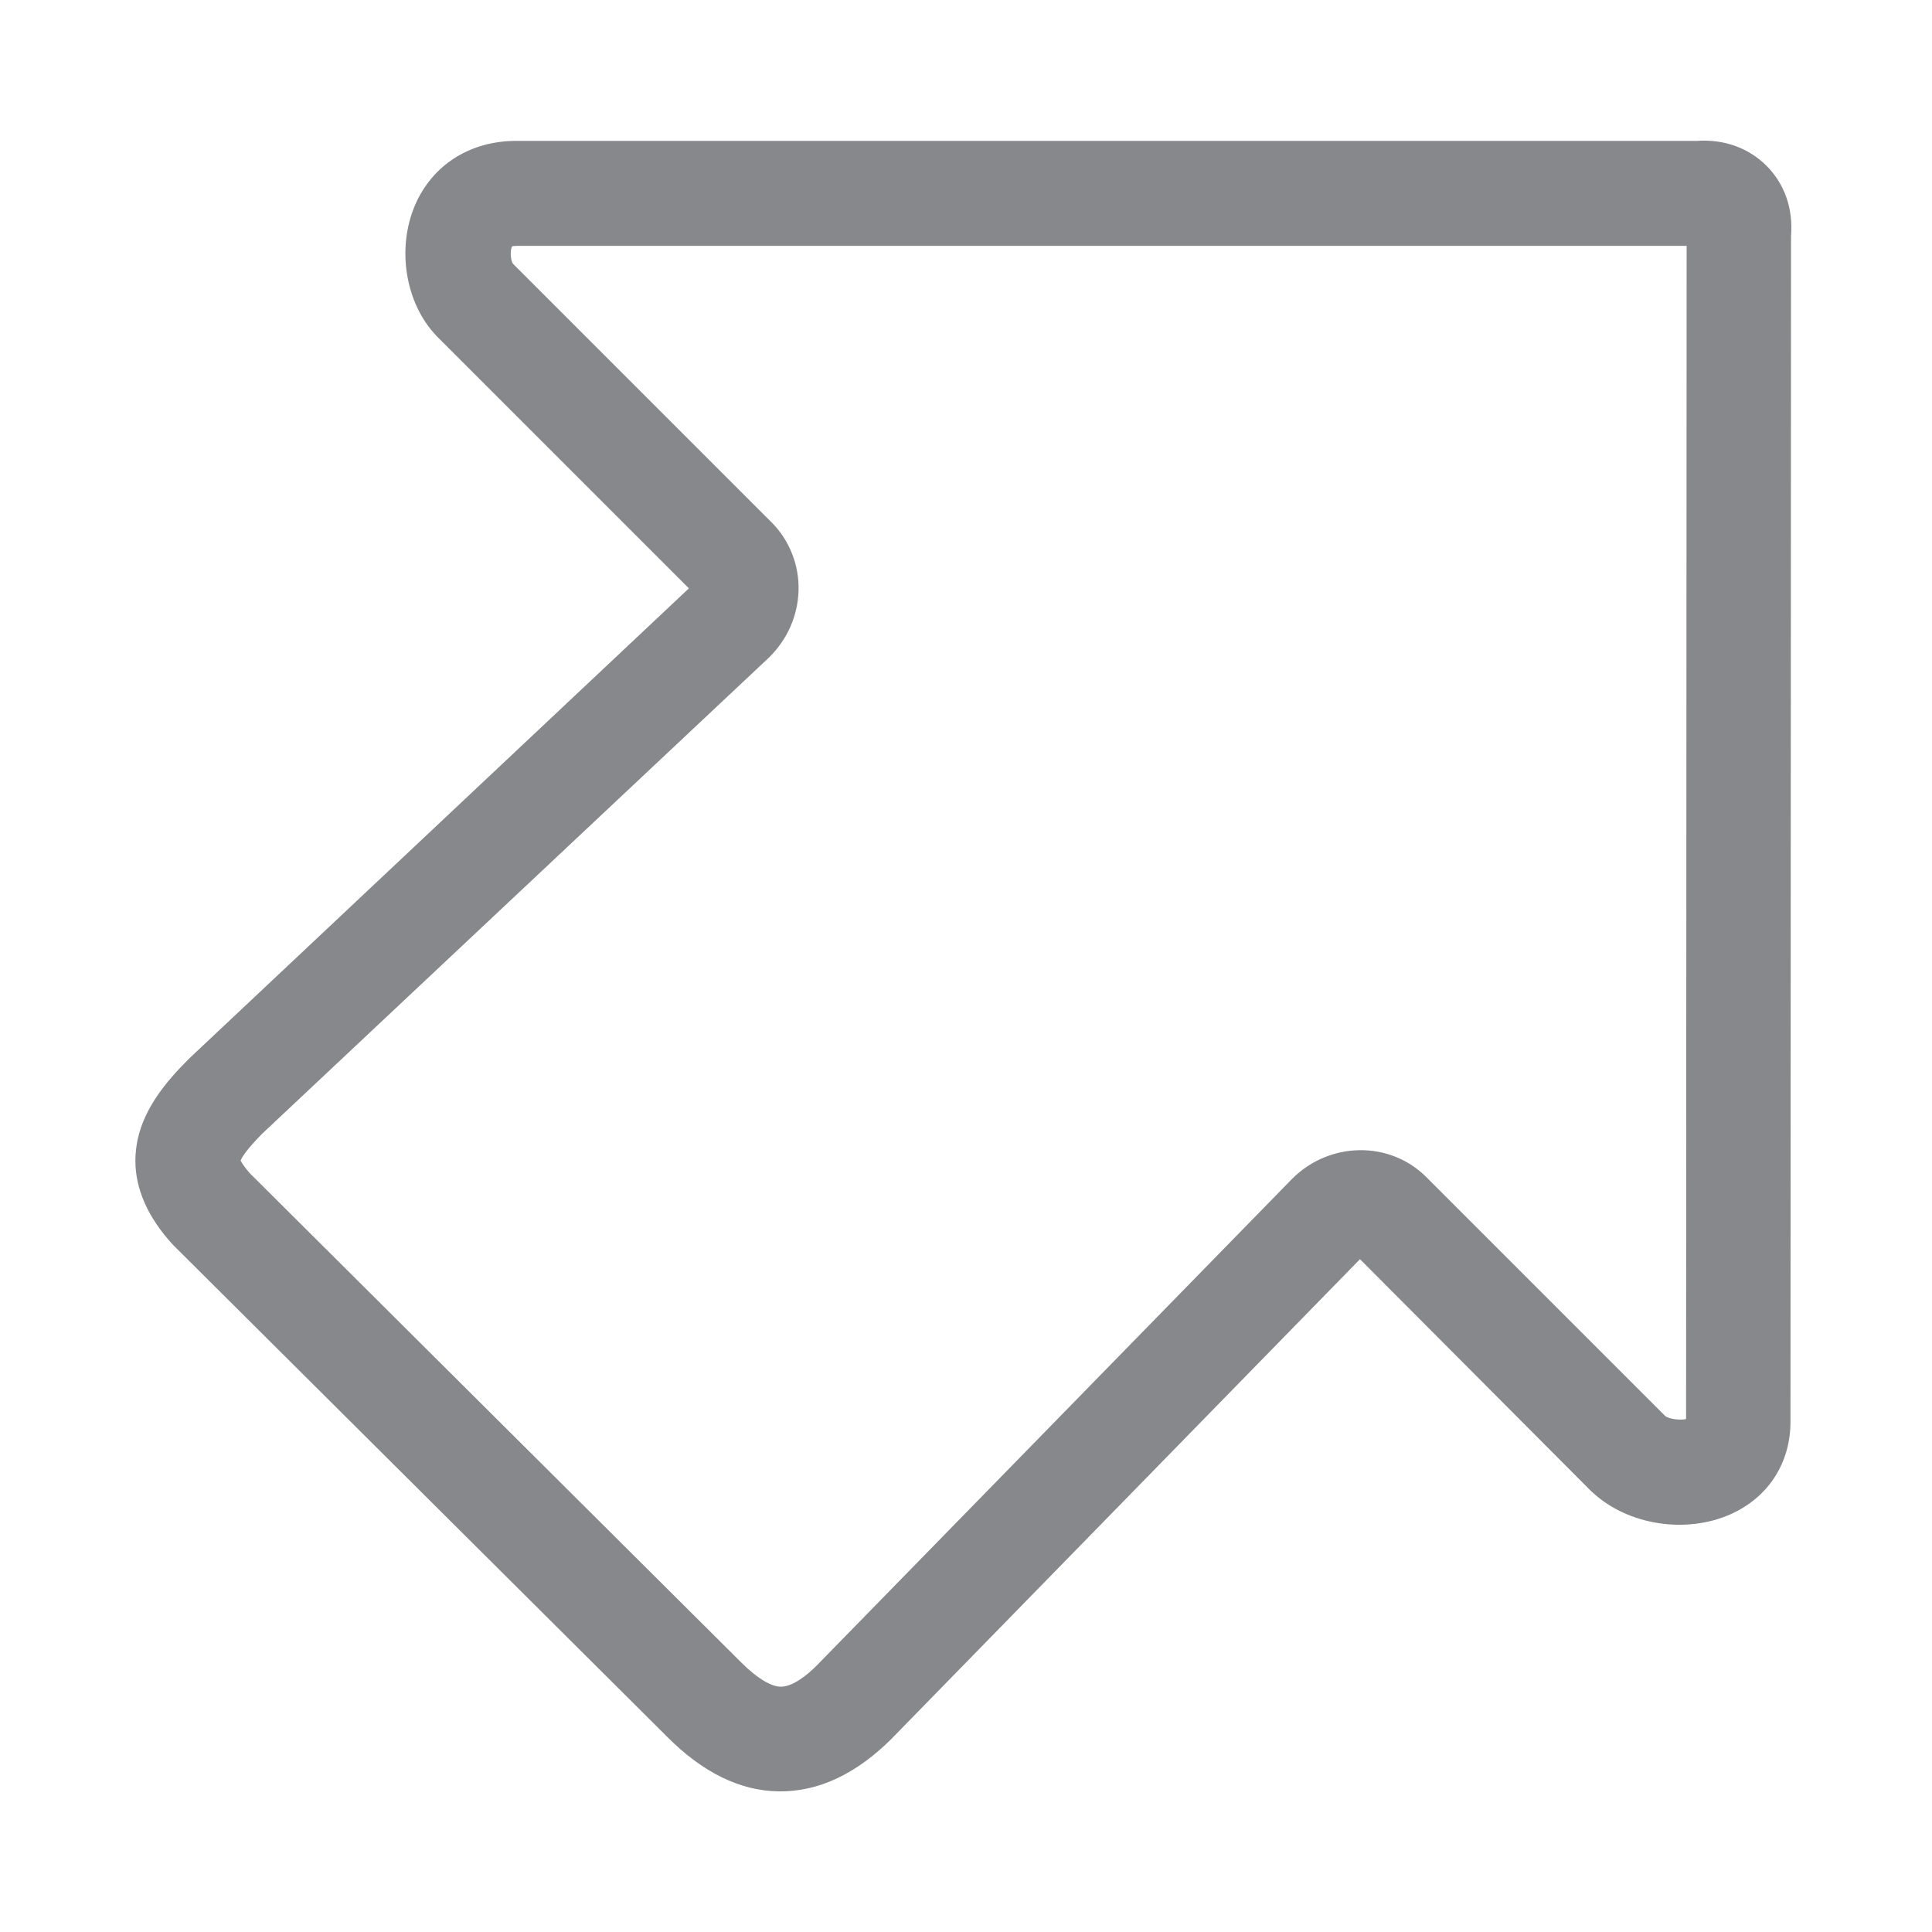 <svg width="28" height="28" viewBox="0 0 28 28" fill="none" xmlns="http://www.w3.org/2000/svg">
<path d="M1.962 16.822C1.962 16.719 1.974 16.62 1.994 16.517C2.097 16.042 2.421 15.662 2.73 15.353L2.75 15.333L9.984 8.527L6.335 4.878L6.324 4.866C5.876 4.399 5.745 3.603 6.015 2.973C6.268 2.386 6.819 2.038 7.492 2.042L24.586 2.042C24.983 2.014 25.339 2.141 25.601 2.402C25.862 2.664 25.989 3.02 25.957 3.417L25.949 20.594C25.953 21.196 25.632 21.699 25.082 21.945C24.436 22.234 23.6 22.103 23.093 21.64C23.085 21.632 23.077 21.624 23.069 21.62L19.71 18.249L12.935 25.185L12.928 25.193C12.409 25.712 11.858 25.97 11.284 25.962C10.725 25.954 10.182 25.688 9.667 25.169L2.528 18.062L2.505 18.039C2.144 17.646 1.962 17.234 1.962 16.822ZM3.8 16.43C3.562 16.672 3.503 16.779 3.487 16.819C3.499 16.842 3.531 16.902 3.618 17.001L10.745 24.096C10.967 24.318 11.169 24.441 11.311 24.445C11.489 24.448 11.703 24.274 11.85 24.124L18.719 17.092L18.727 17.084C19.27 16.541 20.142 16.529 20.672 17.06L24.135 20.523C24.194 20.566 24.345 20.586 24.436 20.566L24.444 3.563L7.492 3.563C7.457 3.563 7.433 3.567 7.421 3.571C7.393 3.623 7.397 3.765 7.433 3.821L11.184 7.572C11.442 7.83 11.585 8.194 11.573 8.563C11.561 8.923 11.414 9.26 11.157 9.517L11.141 9.533L3.8 16.43Z" fill="#86888C"/>
</svg>
